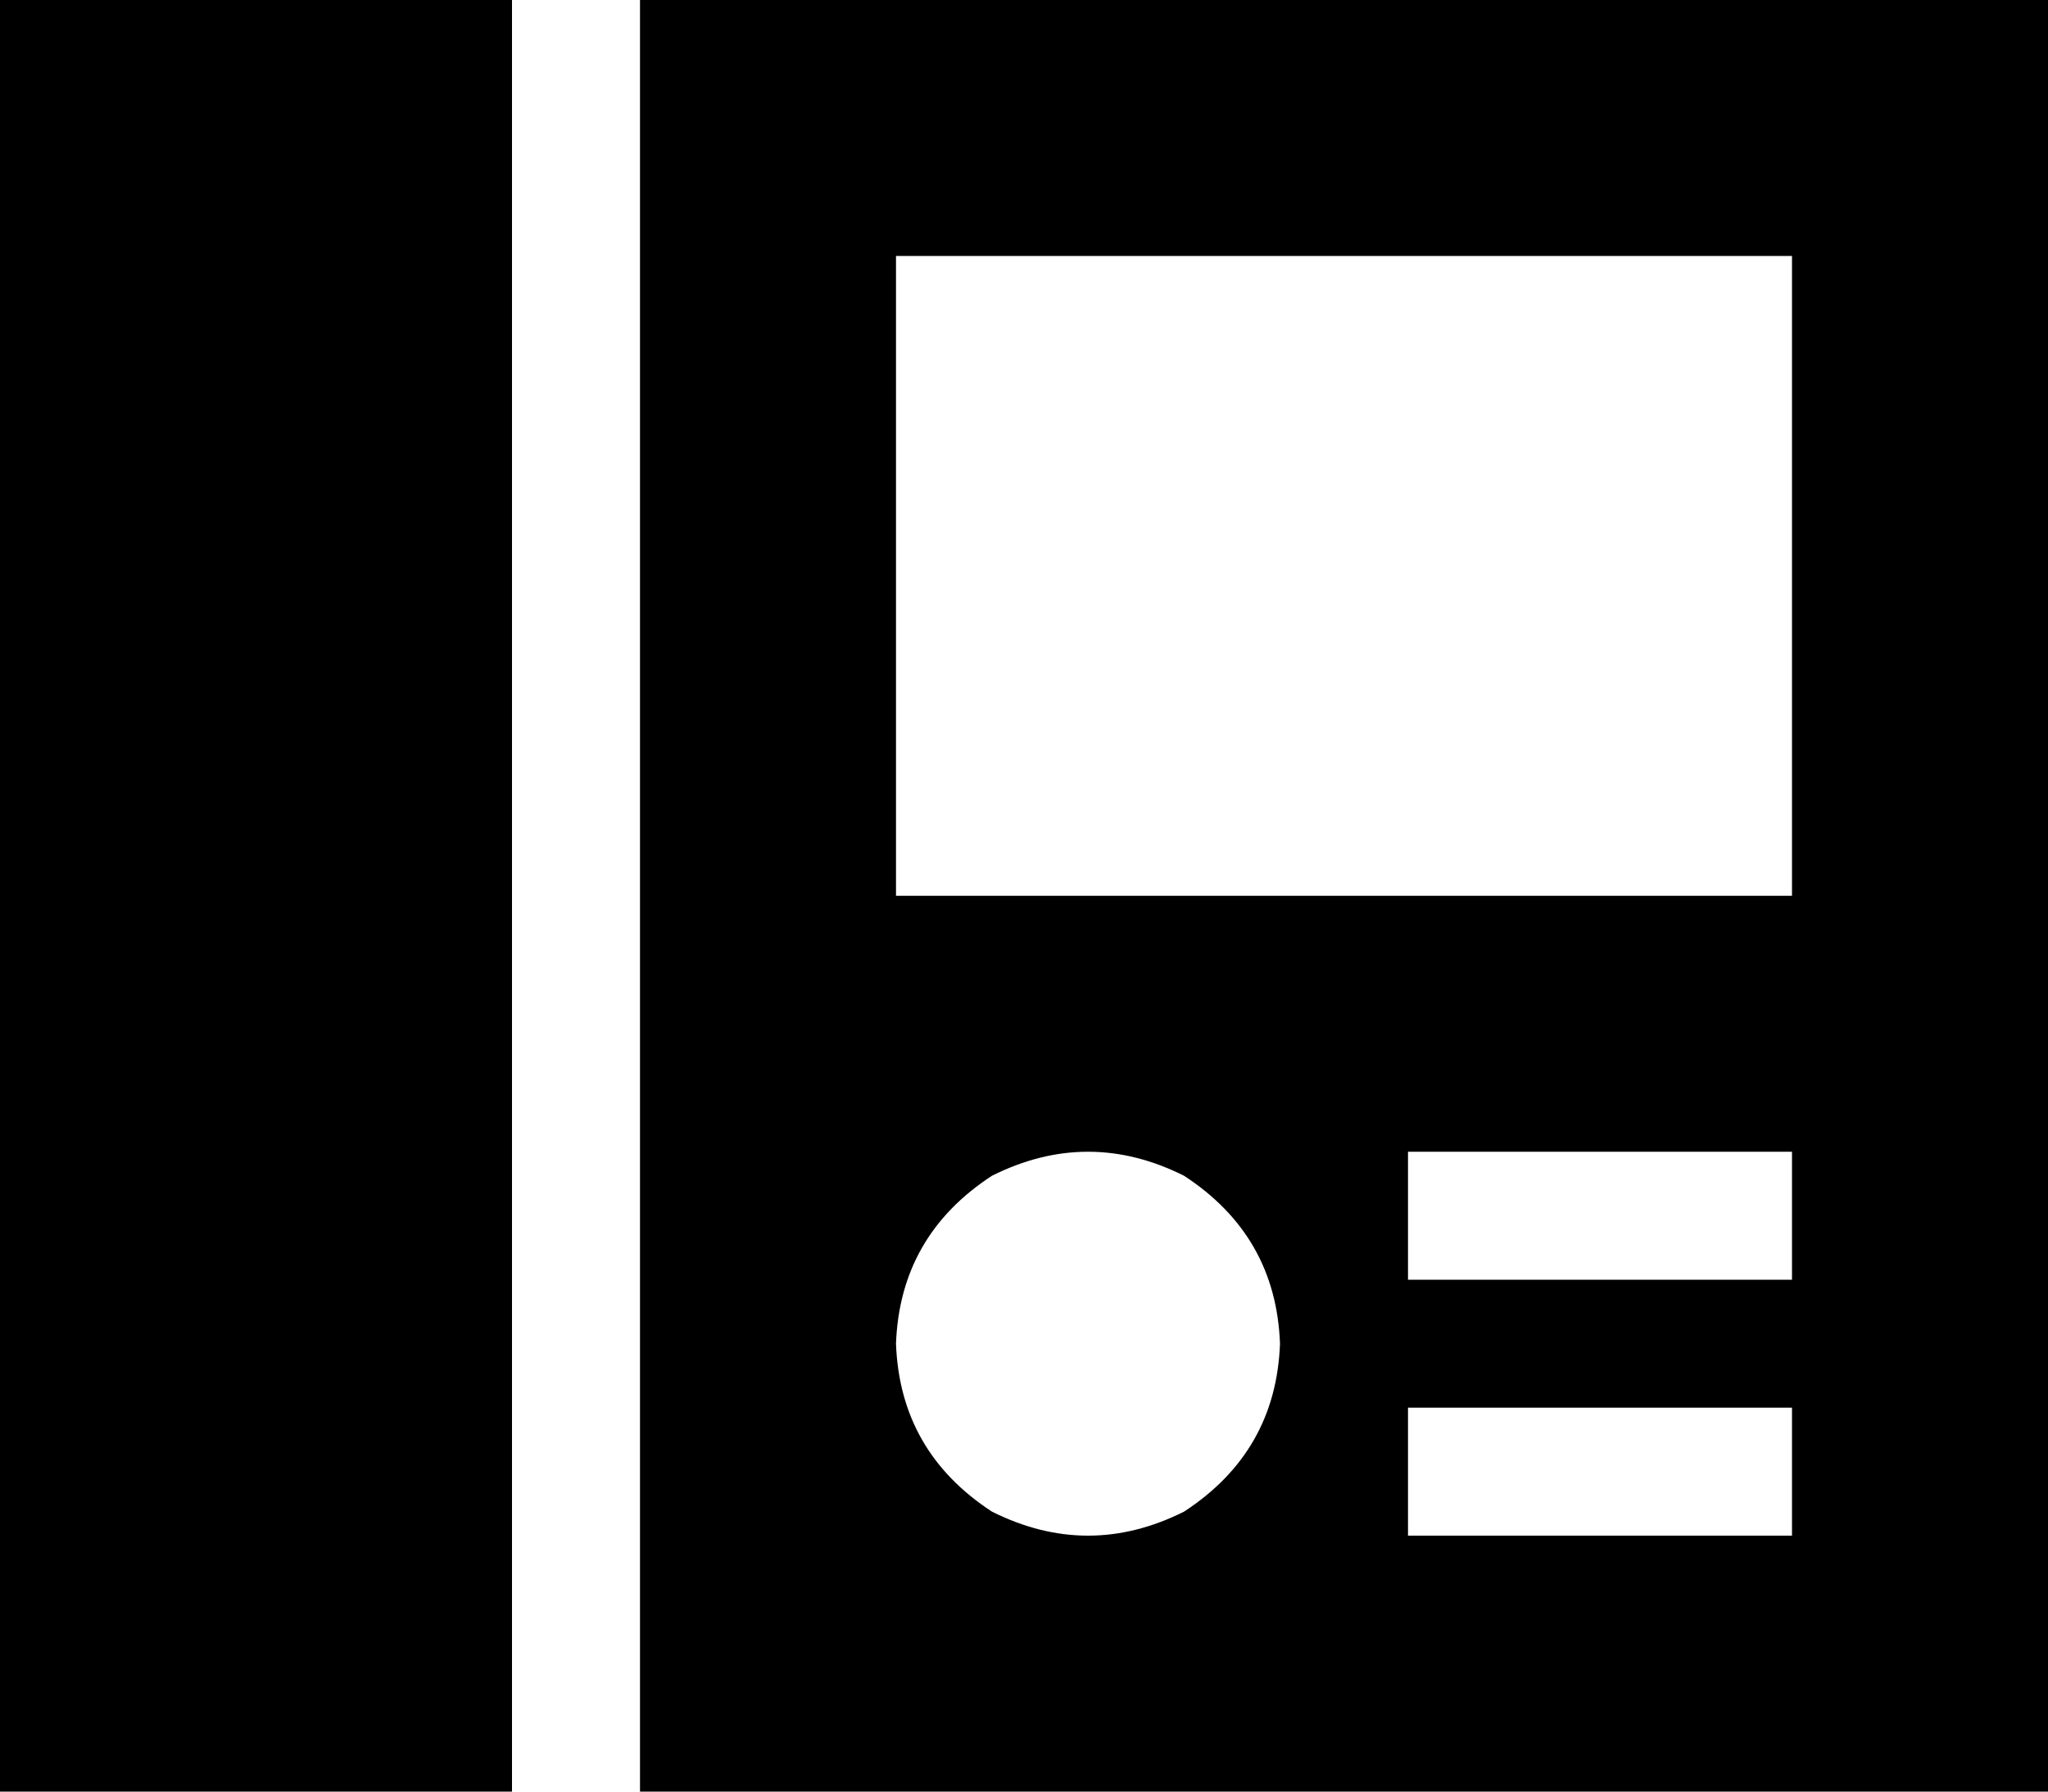 <svg xmlns="http://www.w3.org/2000/svg" viewBox="0 0 512 448">
  <path d="M 128 0 L 128 448 L 128 0 L 128 448 L 0 448 L 0 448 L 0 0 L 0 0 L 128 0 L 128 0 Z M 160 0 L 512 0 L 160 0 L 512 0 L 512 448 L 512 448 L 160 448 L 160 448 L 160 0 L 160 0 Z M 320 336 Q 319 309 296 294 Q 272 282 248 294 Q 225 309 224 336 Q 225 363 248 378 Q 272 390 296 378 Q 319 363 320 336 L 320 336 Z M 368 288 L 352 288 L 368 288 L 352 288 L 352 320 L 352 320 L 368 320 L 448 320 L 448 288 L 448 288 L 432 288 L 368 288 Z M 368 352 L 352 352 L 368 352 L 352 352 L 352 384 L 352 384 L 368 384 L 448 384 L 448 352 L 448 352 L 432 352 L 368 352 Z M 224 64 L 224 224 L 224 64 L 224 224 L 448 224 L 448 224 L 448 64 L 448 64 L 224 64 L 224 64 Z" />
</svg>